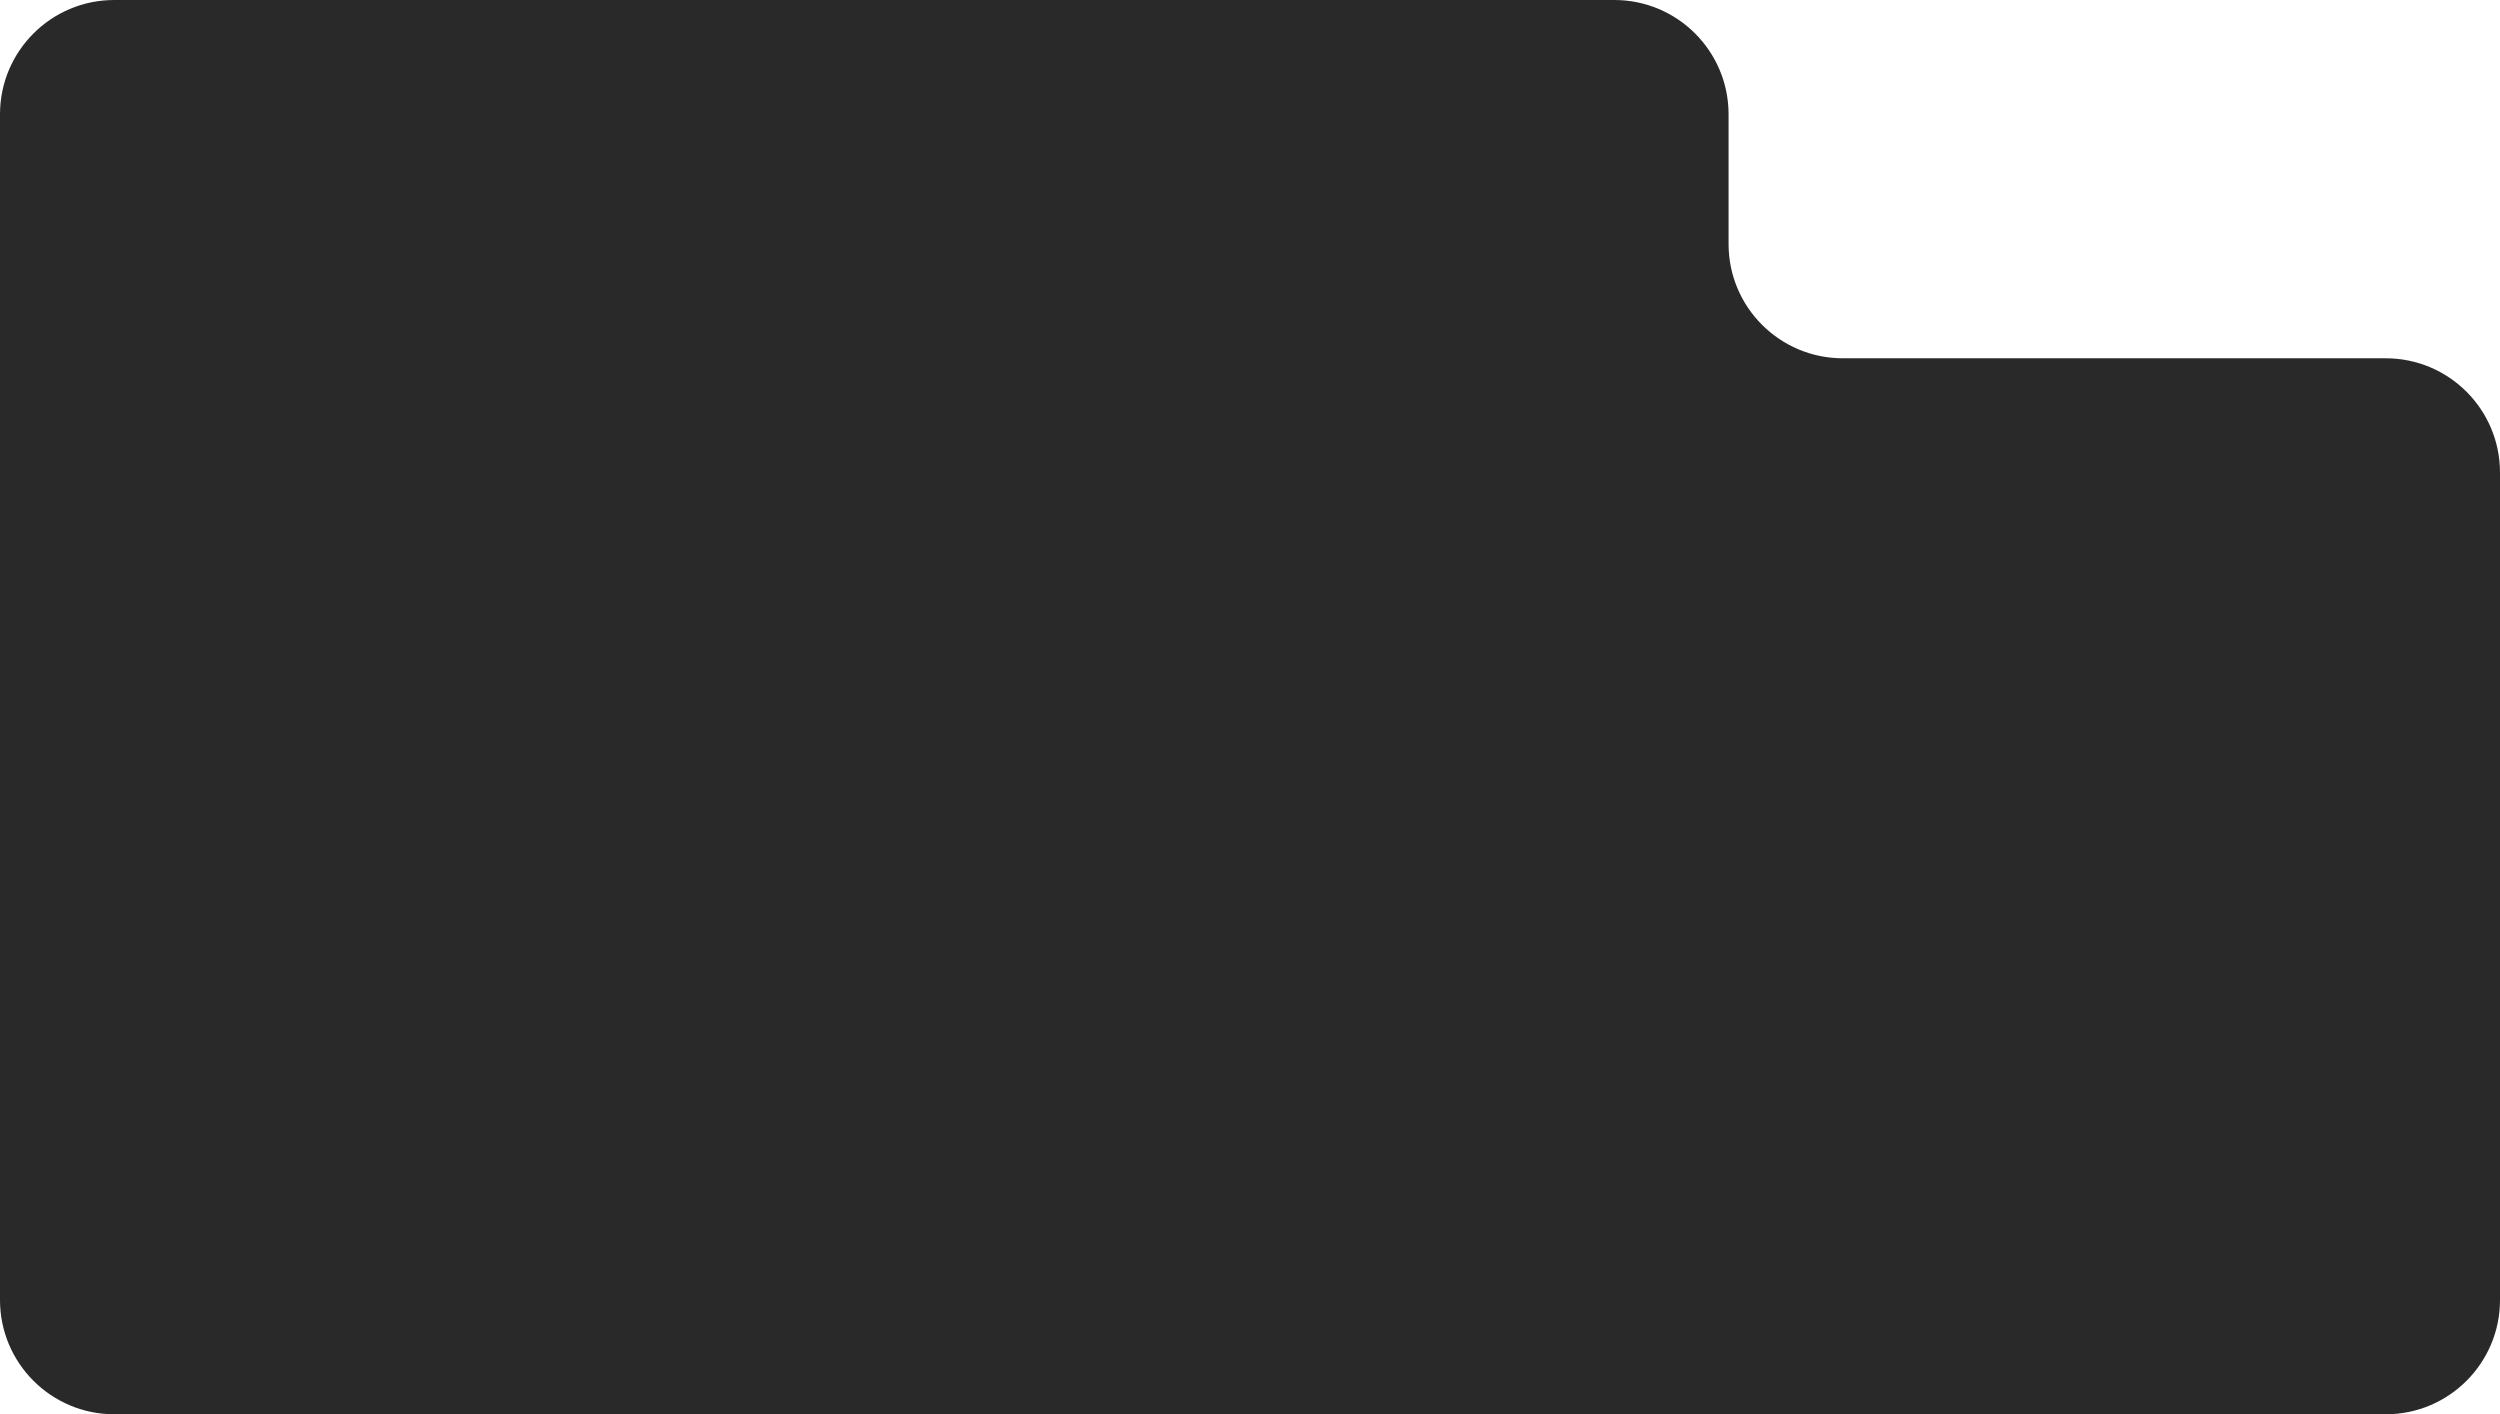 <svg width="175" height="99" viewBox="0 0 175 99" fill="none" xmlns="http://www.w3.org/2000/svg">
<path fill-rule="evenodd" clip-rule="evenodd" d="M121 8C121 3.582 117.418 0 113 0H8C3.582 0 0 3.582 0 8V91C0 95.418 3.582 99 8 99H167C171.418 99 175 95.418 175 91V33.08C175 28.661 171.418 25.08 167 25.08H129C124.582 25.08 121 21.498 121 17.08V8Z" fill="#292929"/>
</svg>
